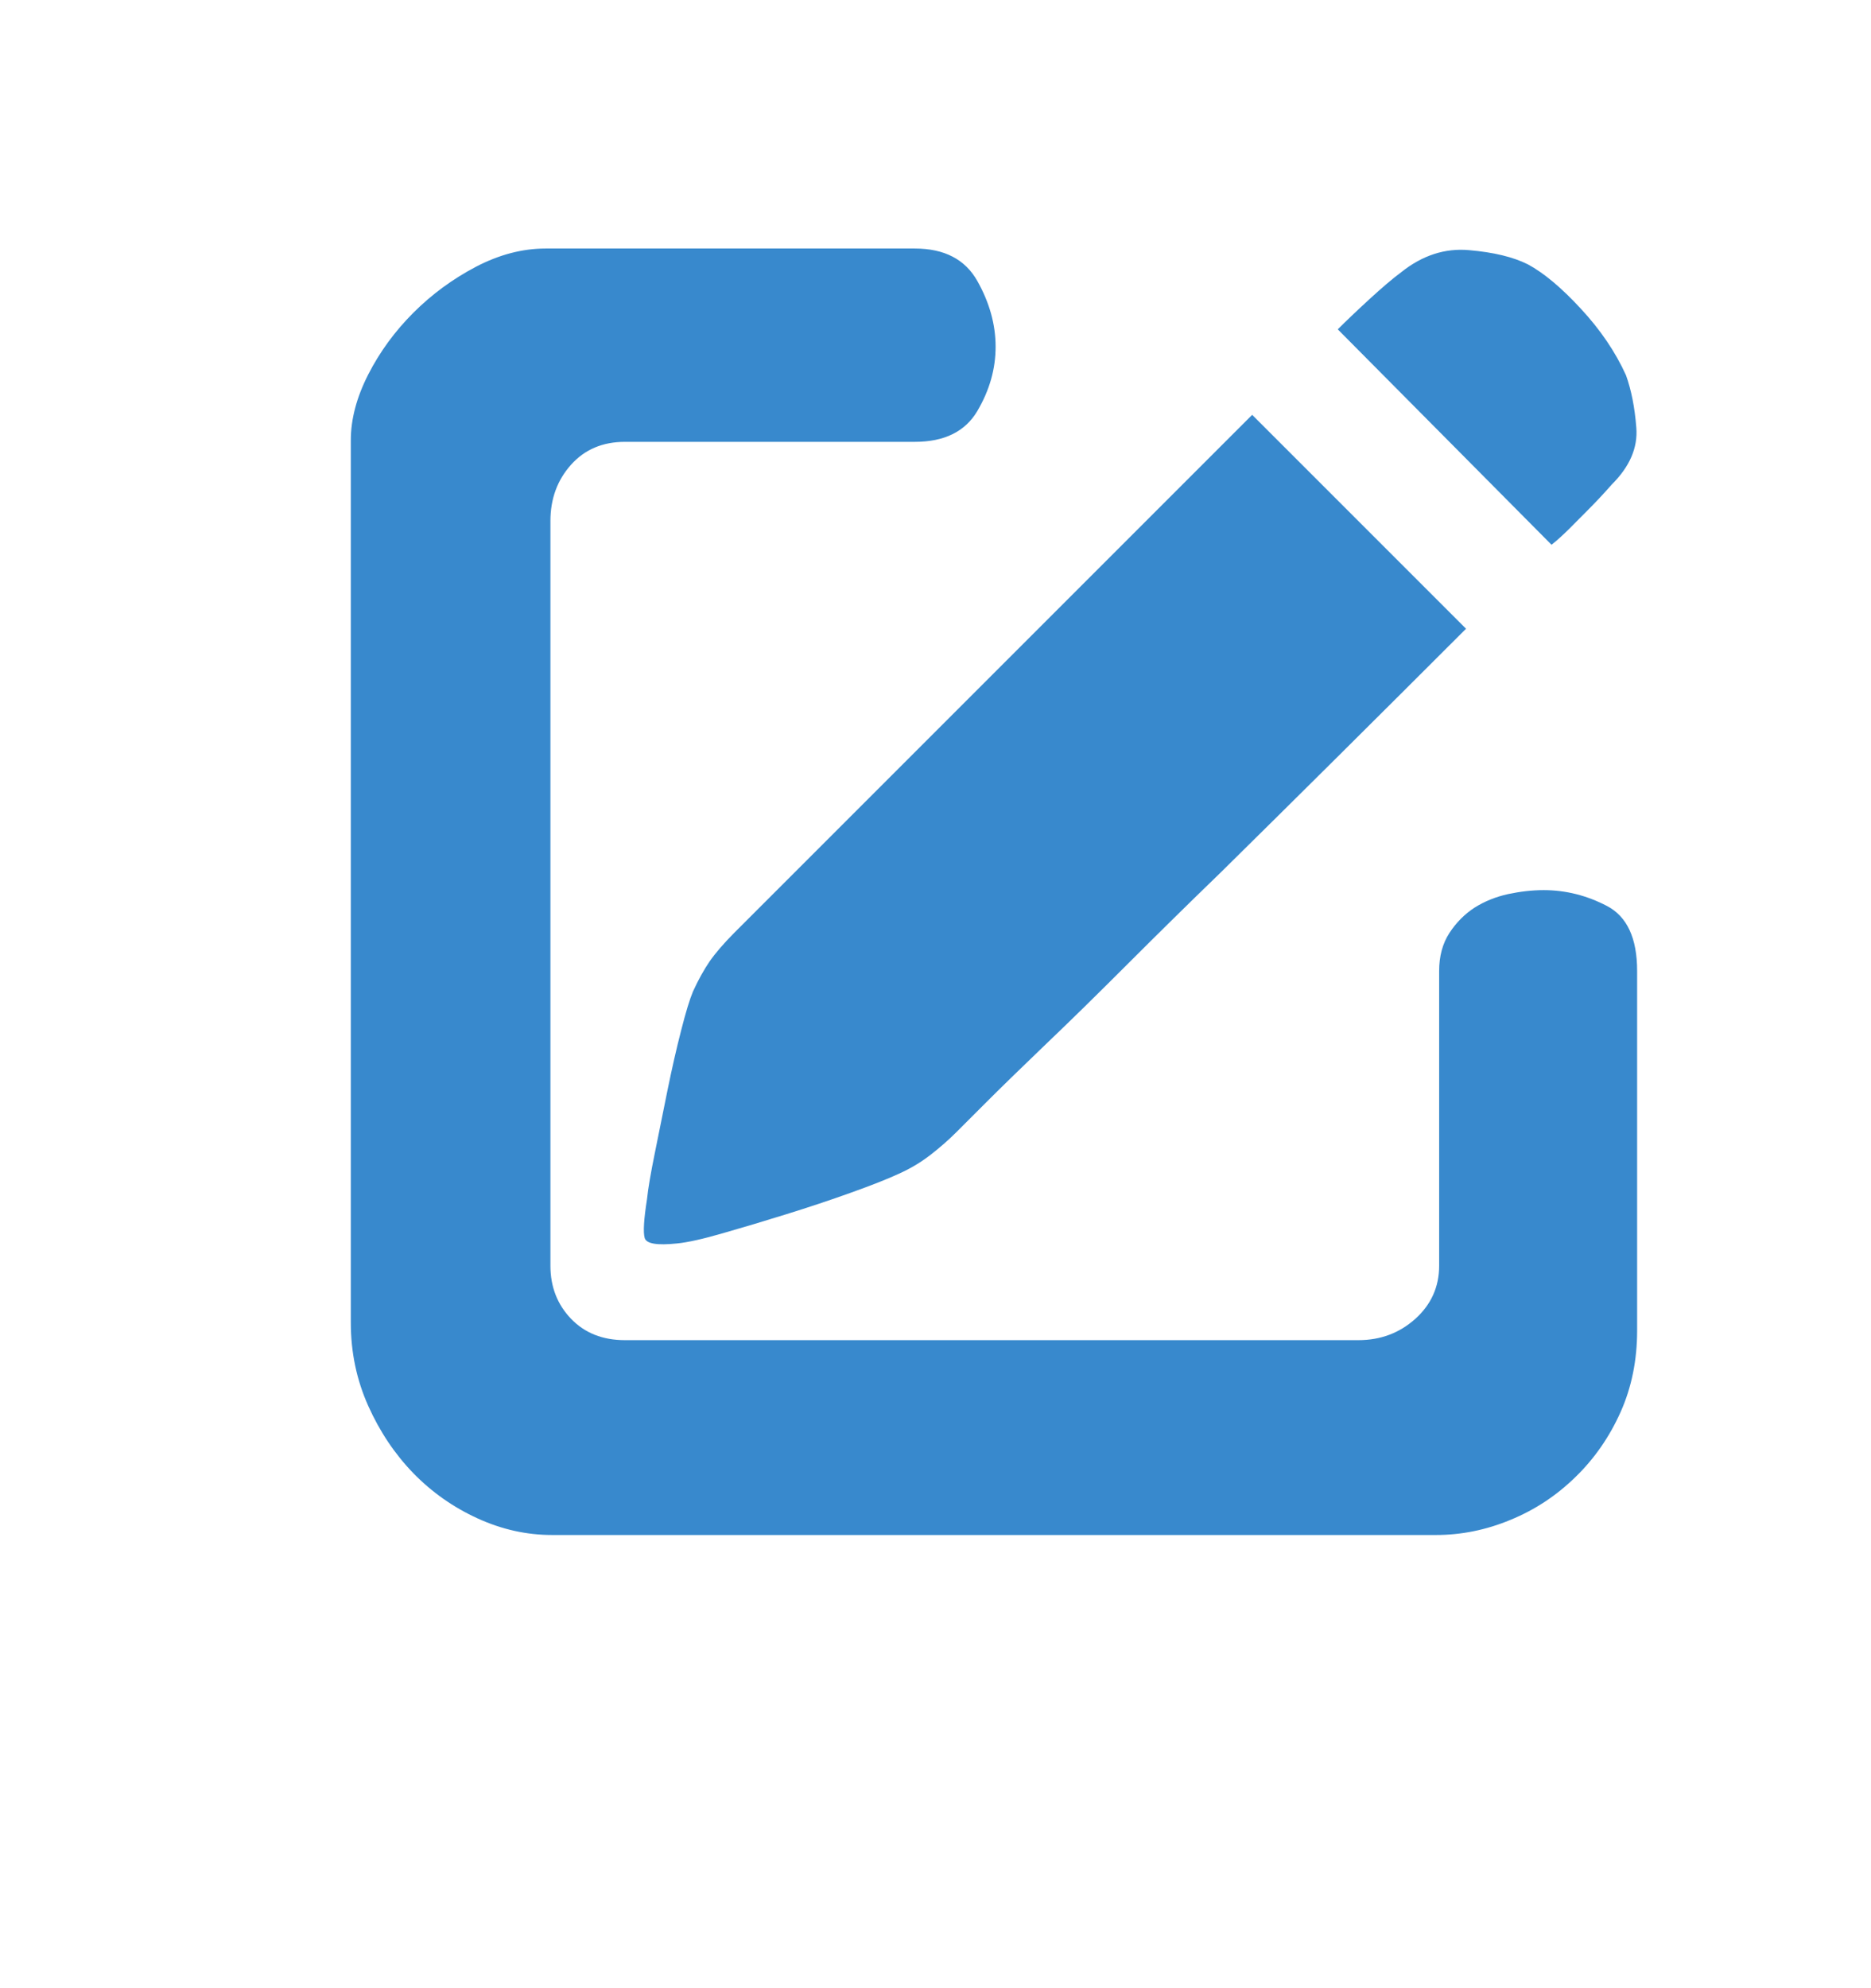 <svg width="16" height="17" viewBox="0 0 16 17" fill="none" xmlns="http://www.w3.org/2000/svg">
<g id="Frame">
<path id="Vector" d="M13.783 4.143C13.711 4.225 13.643 4.297 13.58 4.36L13.418 4.523C13.363 4.577 13.314 4.622 13.268 4.658L11.44 2.816C11.512 2.744 11.602 2.658 11.711 2.558C11.819 2.459 11.909 2.382 11.982 2.328C12.162 2.184 12.356 2.12 12.564 2.139C12.772 2.157 12.939 2.197 13.065 2.26C13.201 2.333 13.352 2.459 13.519 2.64C13.686 2.82 13.815 3.01 13.905 3.209C13.95 3.335 13.98 3.484 13.993 3.656C14.007 3.827 13.937 3.99 13.783 4.143ZM8.608 5.647L10.708 3.547L12.537 5.376C11.769 6.144 11.069 6.839 10.437 7.462C10.166 7.724 9.902 7.984 9.645 8.241C9.387 8.499 9.153 8.729 8.94 8.932C8.728 9.135 8.554 9.305 8.419 9.44L8.175 9.684C8.112 9.747 8.039 9.811 7.958 9.874C7.877 9.937 7.787 9.991 7.687 10.036C7.588 10.082 7.45 10.136 7.274 10.199C7.098 10.262 6.915 10.323 6.725 10.382C6.536 10.441 6.355 10.495 6.184 10.544C6.012 10.594 5.881 10.623 5.791 10.632C5.619 10.65 5.527 10.635 5.513 10.585C5.499 10.535 5.506 10.425 5.533 10.253C5.542 10.163 5.565 10.03 5.601 9.853C5.637 9.677 5.673 9.499 5.709 9.318C5.746 9.138 5.784 8.968 5.825 8.81C5.865 8.652 5.899 8.542 5.926 8.478C5.971 8.379 6.019 8.293 6.068 8.221C6.118 8.149 6.188 8.068 6.278 7.977L8.608 5.647ZM13.201 7.611C13.39 7.611 13.571 7.657 13.743 7.747C13.914 7.837 14 8.022 14 8.302V11.377C14 11.63 13.953 11.863 13.858 12.075C13.763 12.287 13.634 12.473 13.472 12.63C13.309 12.789 13.124 12.911 12.916 12.996C12.709 13.082 12.496 13.125 12.28 13.125H4.721C4.504 13.125 4.292 13.078 4.084 12.983C3.876 12.888 3.693 12.759 3.535 12.597C3.377 12.434 3.248 12.242 3.149 12.021C3.05 11.8 3 11.563 3 11.31V3.764C3 3.584 3.05 3.396 3.149 3.202C3.248 3.008 3.377 2.832 3.535 2.674C3.693 2.516 3.872 2.385 4.07 2.281C4.269 2.177 4.468 2.125 4.666 2.125H7.823C8.076 2.125 8.254 2.218 8.358 2.403C8.462 2.588 8.514 2.775 8.514 2.965C8.514 3.155 8.462 3.337 8.358 3.514C8.254 3.69 8.076 3.778 7.823 3.778H5.344C5.154 3.778 5 3.843 4.883 3.974C4.766 4.105 4.707 4.265 4.707 4.455V10.822C4.707 11.003 4.766 11.154 4.883 11.276C5 11.398 5.154 11.459 5.344 11.459H11.616C11.806 11.459 11.968 11.398 12.104 11.276C12.239 11.154 12.307 11.003 12.307 10.822V8.302C12.307 8.176 12.336 8.068 12.395 7.977C12.454 7.887 12.526 7.815 12.611 7.76C12.697 7.706 12.792 7.668 12.896 7.645C13 7.623 13.101 7.611 13.201 7.611Z" fill="#3889CD"/>
</g>
</svg>
